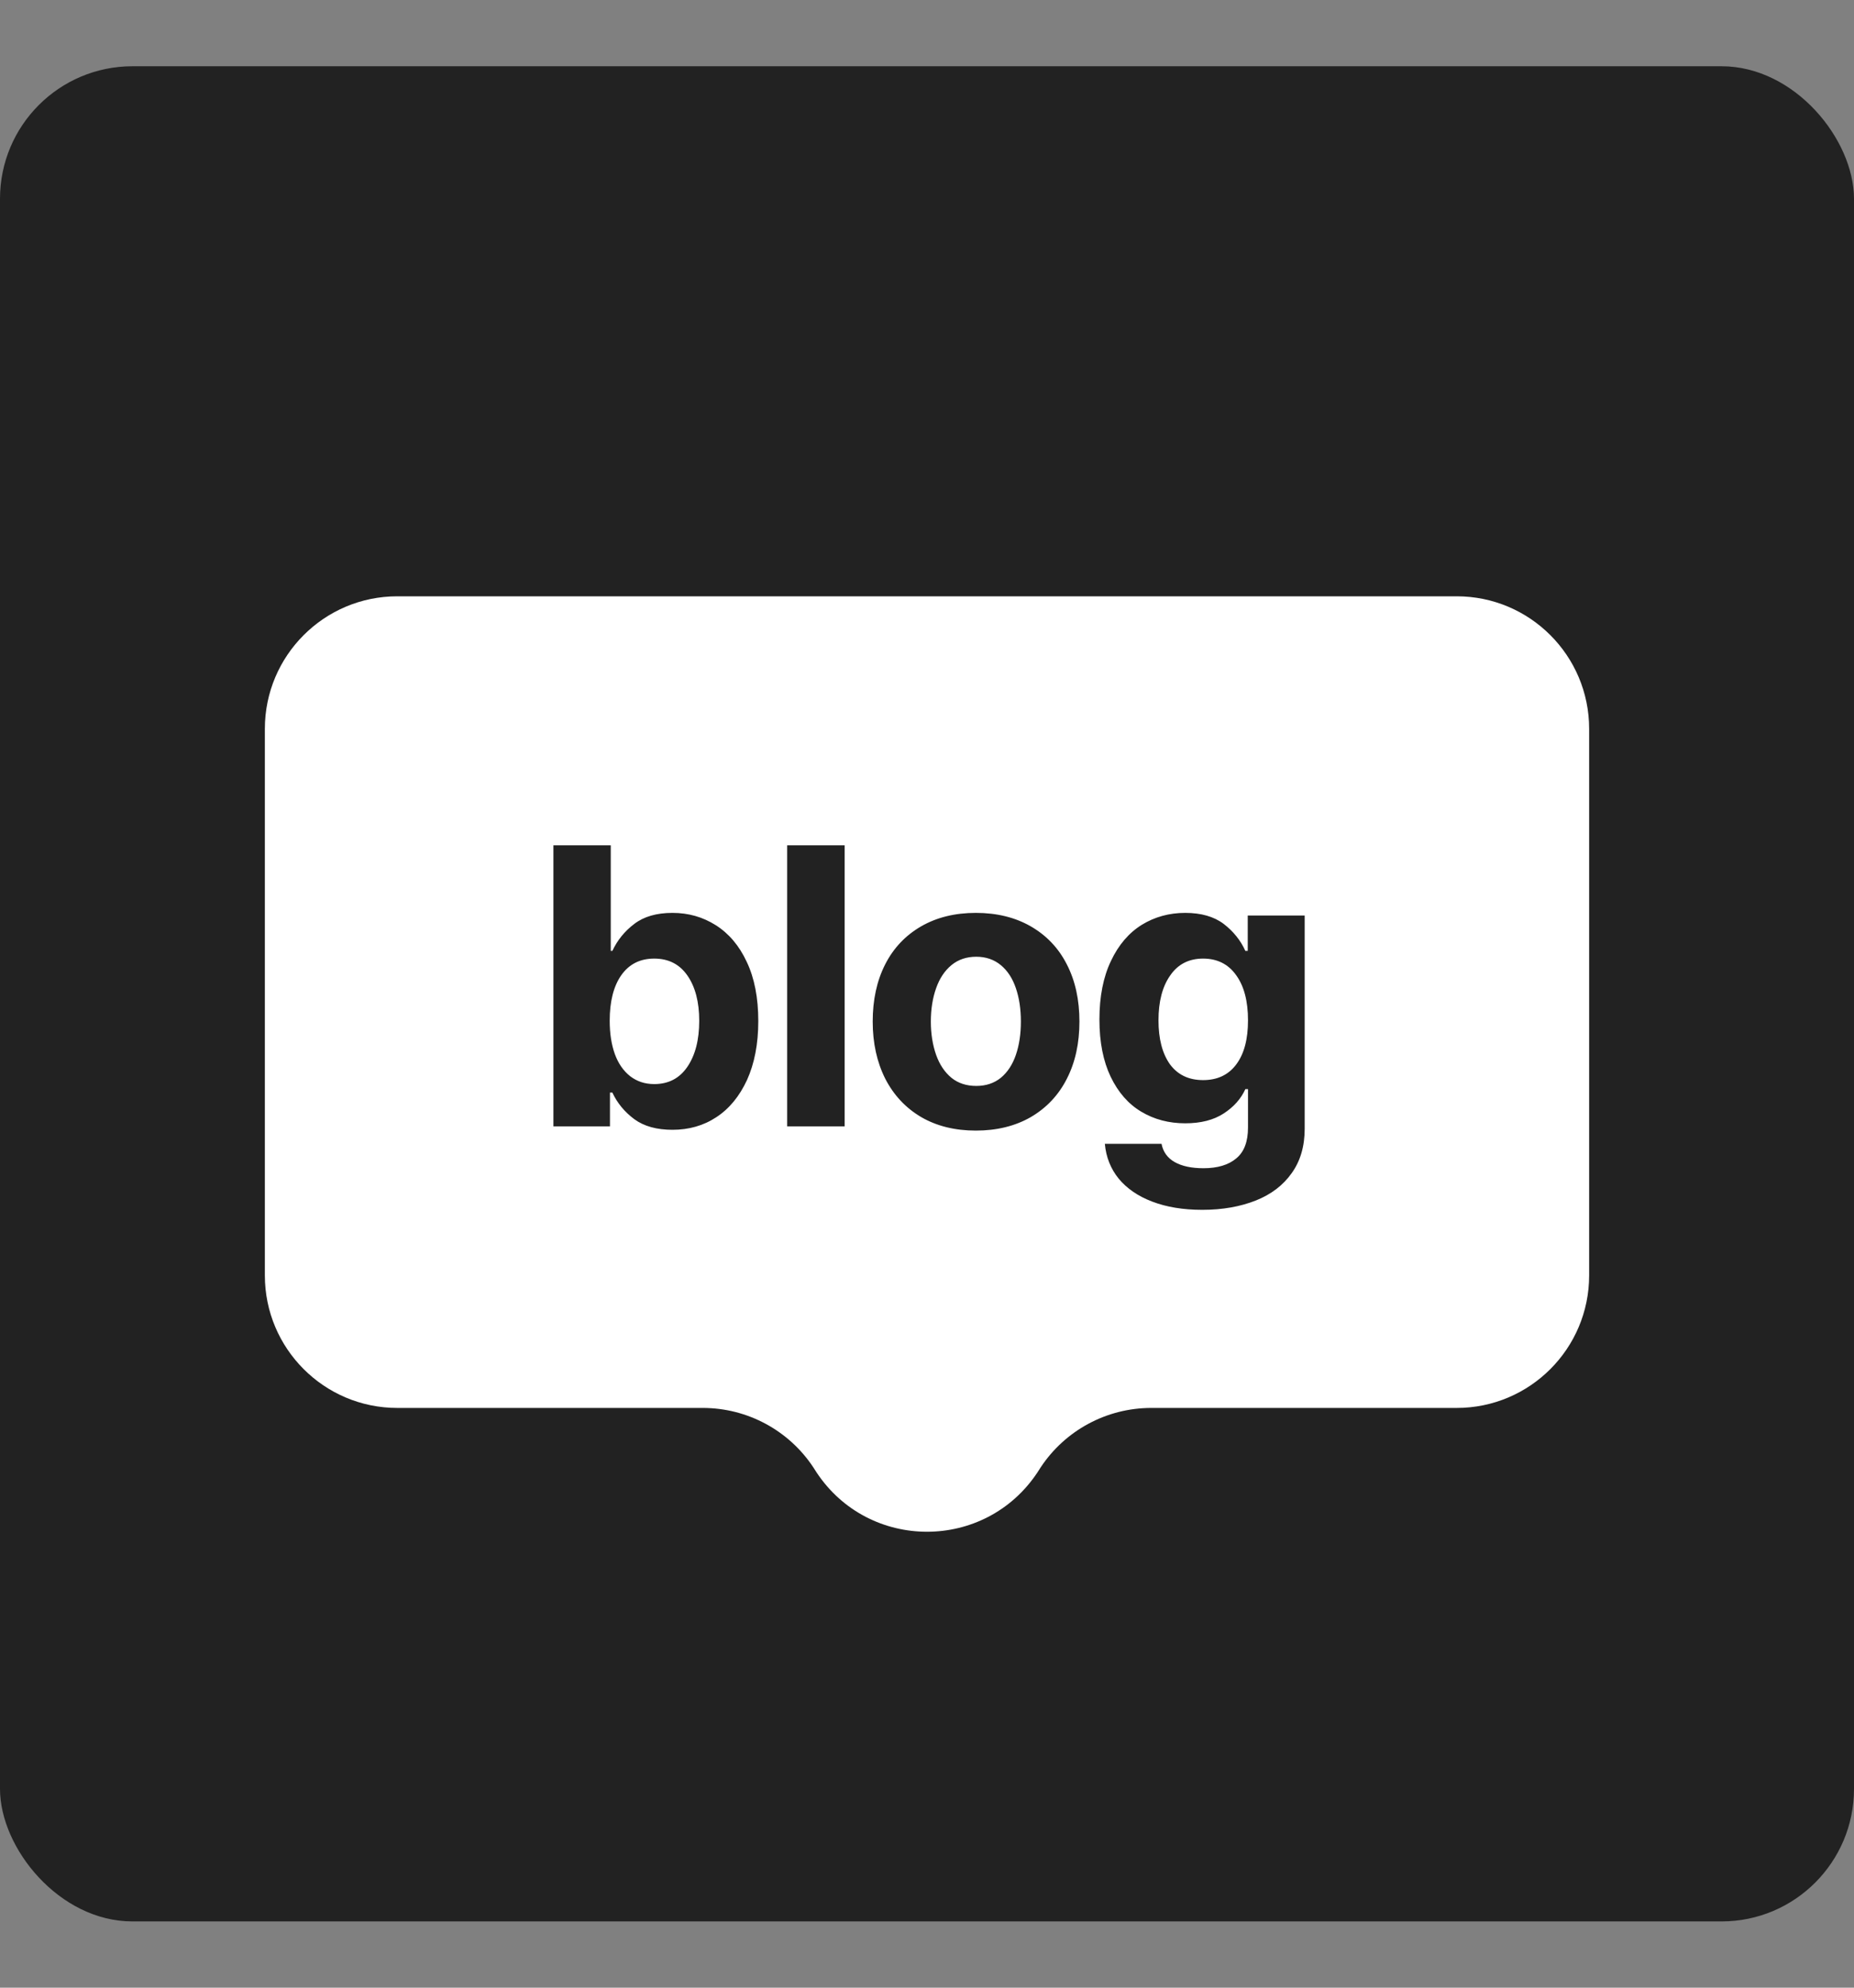 <svg width="14" height="15" viewBox="0 0 14 15" fill="none" xmlns="http://www.w3.org/2000/svg">
<rect x="0" y="0" width="14" height="15" fill="#808080" stroke="none"/>
<rect y="0.5" width="14" height="14" rx="1" fill="#222222"/>
<path fill-rule="evenodd" clip-rule="evenodd" d="M12 5.5C12 4.948 11.552 4.5 11 4.5H3C2.448 4.5 2 4.948 2 5.5V9.625C2 10.177 2.448 10.625 3 10.625H5.307C5.643 10.625 5.957 10.794 6.142 11.074L6.165 11.11C6.561 11.709 7.439 11.709 7.835 11.11L7.858 11.074C8.043 10.794 8.357 10.625 8.693 10.625H11C11.552 10.625 12 10.177 12 9.625V5.5Z" fill="white"/>
<path d="M4.179 6.379H4.612V7.176H4.624C4.662 7.095 4.717 7.027 4.79 6.972C4.862 6.917 4.958 6.889 5.078 6.889C5.198 6.889 5.307 6.92 5.405 6.982C5.503 7.044 5.582 7.136 5.639 7.259C5.697 7.381 5.726 7.53 5.726 7.706C5.726 7.878 5.697 8.026 5.641 8.15C5.584 8.273 5.507 8.367 5.409 8.431C5.312 8.495 5.201 8.526 5.078 8.526C4.96 8.526 4.864 8.5 4.79 8.446C4.716 8.391 4.661 8.324 4.624 8.245H4.606V8.5H4.179V6.379ZM4.604 7.703C4.604 7.799 4.617 7.883 4.643 7.955C4.669 8.026 4.708 8.082 4.759 8.122C4.81 8.161 4.87 8.181 4.94 8.181C5.049 8.181 5.132 8.137 5.191 8.05C5.25 7.963 5.28 7.848 5.28 7.703C5.28 7.561 5.25 7.447 5.191 7.362C5.132 7.277 5.049 7.234 4.94 7.234C4.833 7.234 4.75 7.276 4.691 7.36C4.633 7.443 4.604 7.558 4.604 7.703ZM6.378 8.5H5.944V6.379H6.378V8.5ZM7.369 8.532C7.211 8.532 7.073 8.498 6.956 8.43C6.839 8.361 6.749 8.265 6.685 8.141C6.622 8.016 6.59 7.872 6.59 7.709C6.59 7.546 6.621 7.402 6.684 7.278C6.747 7.154 6.838 7.059 6.955 6.991C7.073 6.923 7.211 6.889 7.369 6.889C7.527 6.889 7.666 6.923 7.784 6.991C7.902 7.059 7.993 7.154 8.056 7.278C8.12 7.402 8.151 7.546 8.151 7.709C8.151 7.872 8.12 8.016 8.056 8.141C7.993 8.265 7.902 8.361 7.784 8.43C7.666 8.498 7.527 8.532 7.369 8.532ZM7.372 8.195C7.444 8.195 7.506 8.175 7.557 8.134C7.608 8.092 7.646 8.034 7.671 7.961C7.696 7.888 7.709 7.804 7.709 7.709C7.709 7.614 7.696 7.53 7.671 7.457C7.646 7.383 7.608 7.325 7.557 7.283C7.506 7.241 7.444 7.22 7.372 7.22C7.299 7.22 7.236 7.241 7.185 7.283C7.134 7.325 7.095 7.383 7.069 7.457C7.043 7.53 7.029 7.614 7.029 7.709C7.029 7.803 7.043 7.887 7.069 7.961C7.095 8.034 7.134 8.092 7.185 8.134C7.236 8.175 7.299 8.195 7.372 8.195ZM9.079 9.13C8.934 9.13 8.808 9.109 8.701 9.068C8.593 9.027 8.509 8.969 8.447 8.894C8.387 8.82 8.352 8.732 8.343 8.632H8.771C8.783 8.693 8.816 8.739 8.871 8.77C8.926 8.801 8.999 8.816 9.088 8.816C9.194 8.816 9.277 8.791 9.335 8.742C9.395 8.693 9.424 8.615 9.424 8.509V8.219H9.404C9.371 8.292 9.316 8.354 9.24 8.403C9.165 8.452 9.068 8.477 8.95 8.477C8.827 8.477 8.716 8.448 8.619 8.39C8.521 8.332 8.444 8.244 8.387 8.126C8.331 8.009 8.302 7.865 8.302 7.694C8.302 7.521 8.331 7.373 8.389 7.252C8.446 7.131 8.524 7.04 8.622 6.979C8.72 6.919 8.83 6.889 8.95 6.889C9.07 6.889 9.167 6.917 9.24 6.972C9.313 7.028 9.368 7.096 9.404 7.176H9.422V6.909H9.852V8.518C9.852 8.649 9.82 8.761 9.754 8.853C9.689 8.945 9.598 9.014 9.482 9.06C9.365 9.106 9.231 9.13 9.079 9.13ZM9.085 8.151C9.192 8.151 9.276 8.112 9.335 8.033C9.395 7.953 9.424 7.842 9.424 7.7C9.424 7.557 9.395 7.443 9.335 7.36C9.276 7.276 9.192 7.234 9.085 7.234C8.977 7.234 8.894 7.277 8.836 7.362C8.777 7.446 8.748 7.559 8.748 7.7C8.748 7.84 8.777 7.95 8.834 8.031C8.893 8.111 8.976 8.151 9.085 8.151Z" fill="#222222"/>
</svg>
